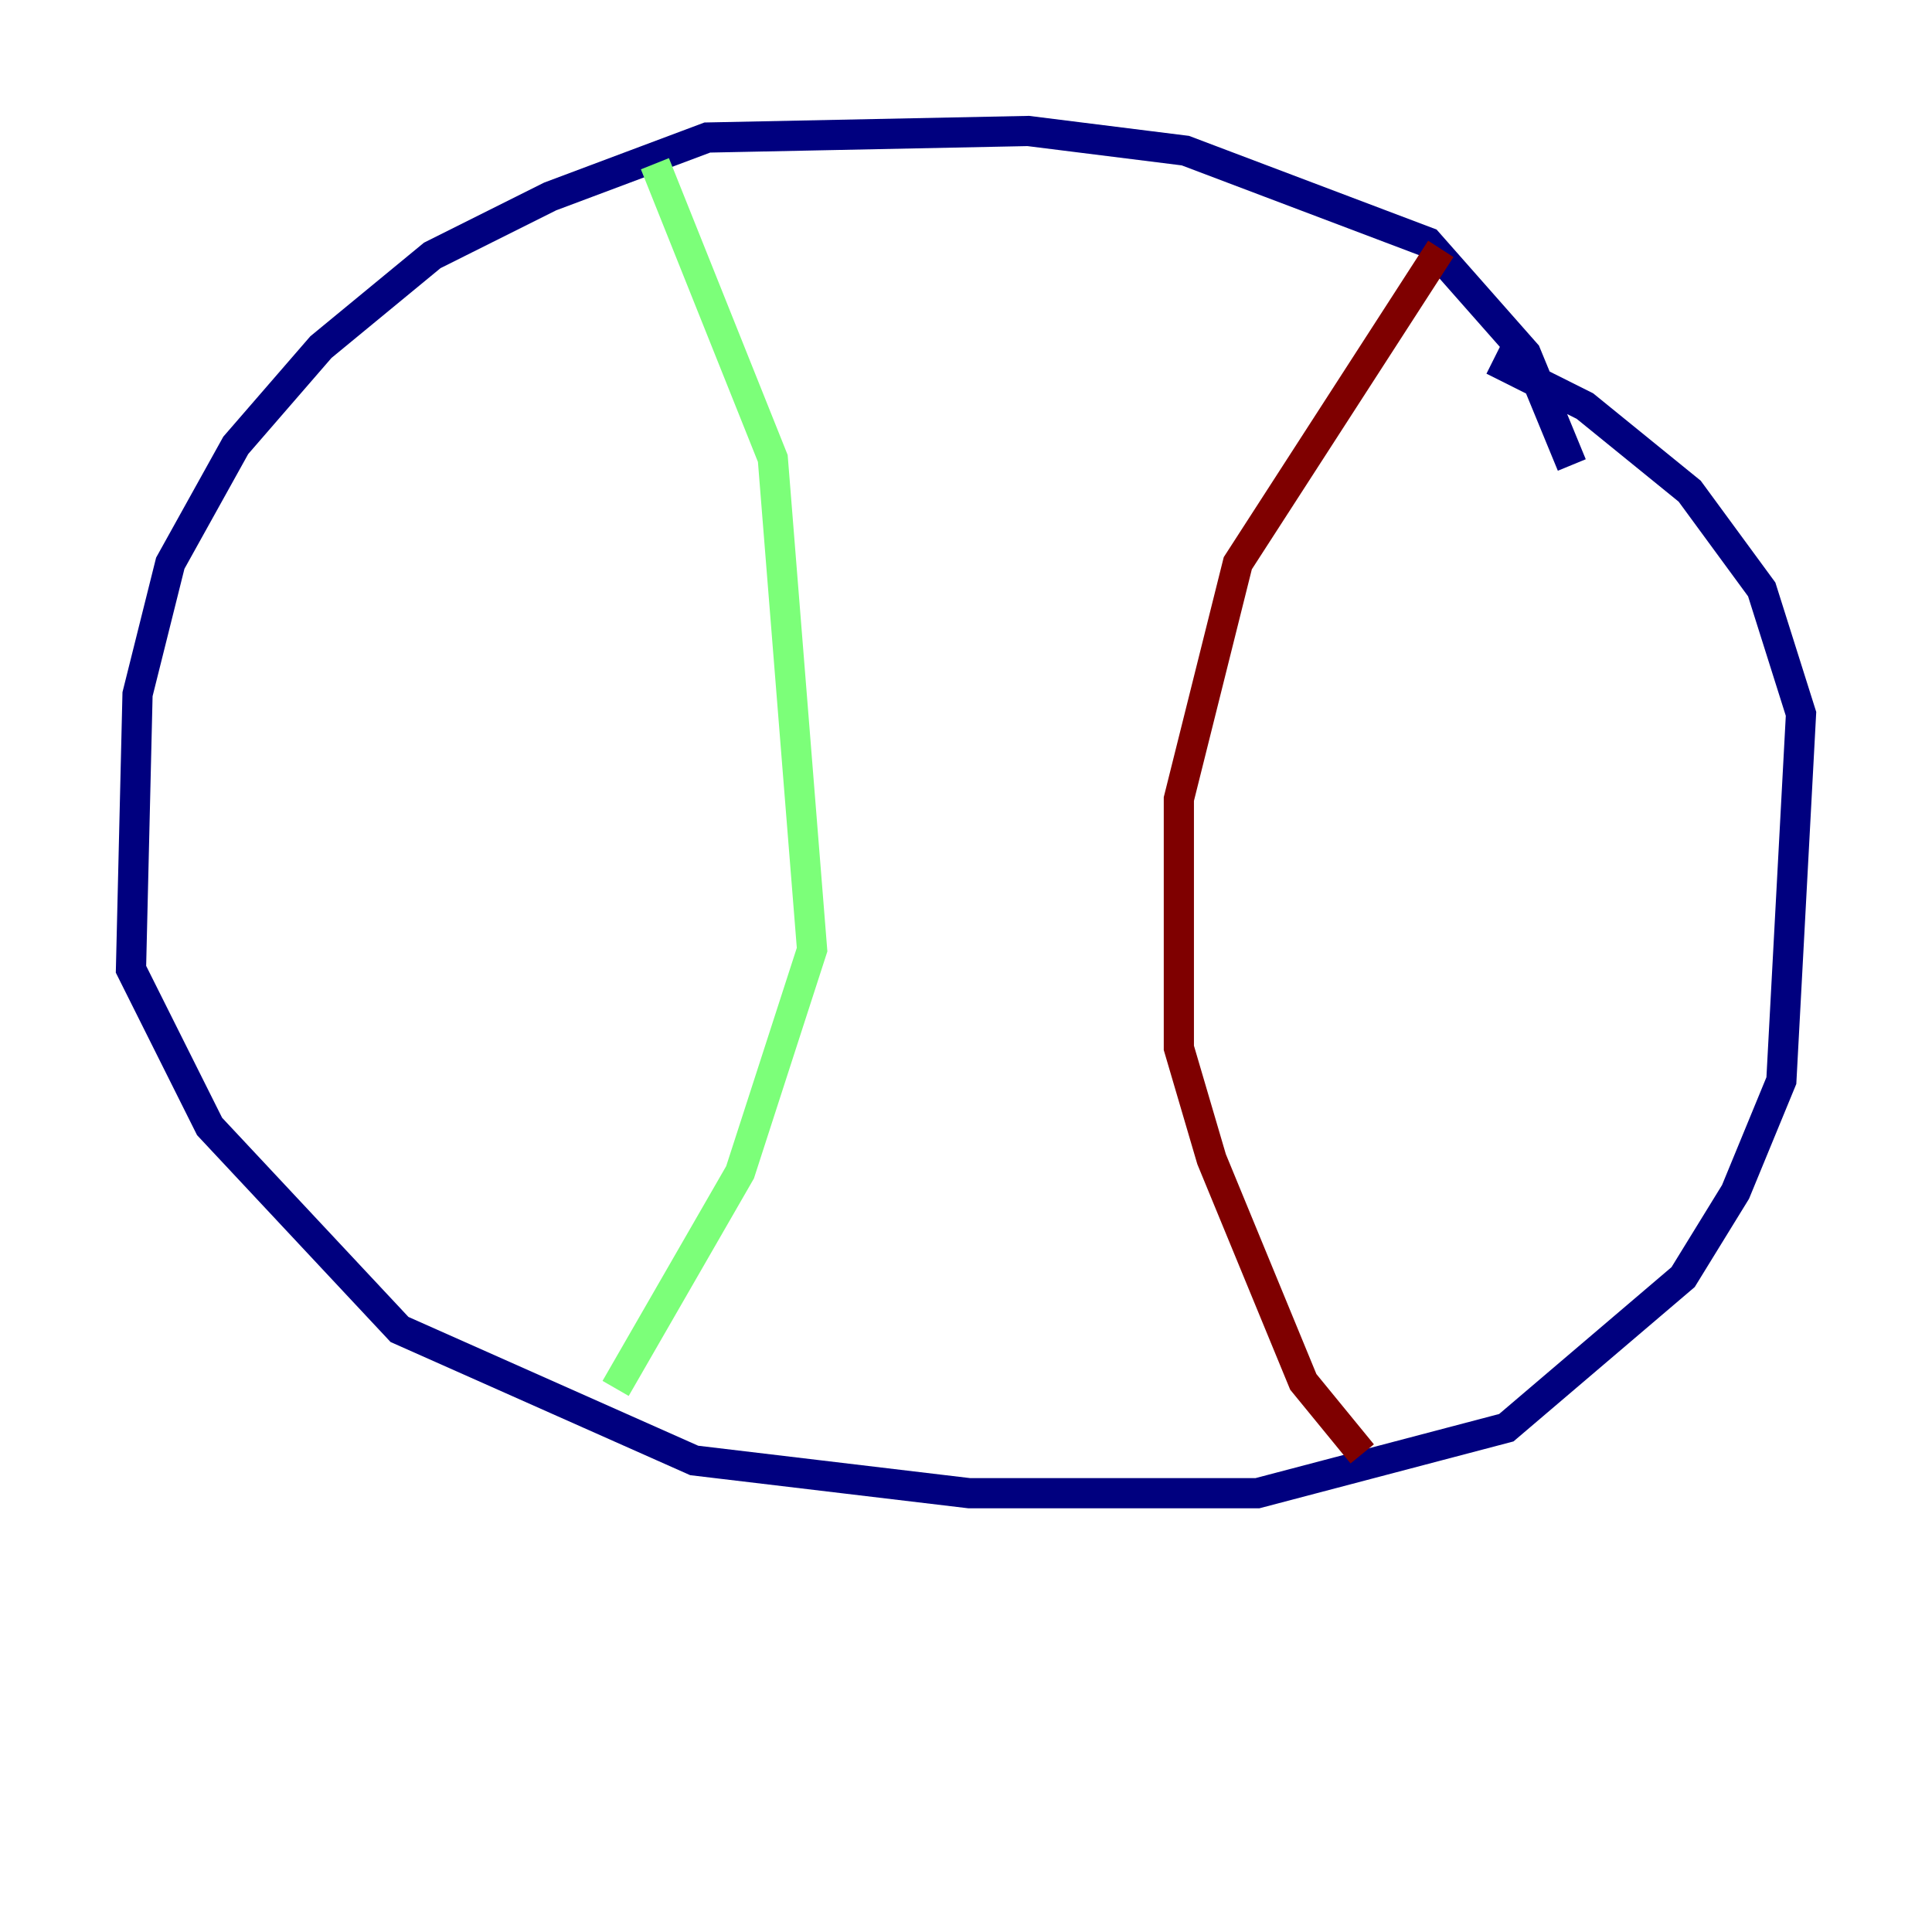 <?xml version="1.0" encoding="utf-8" ?>
<svg baseProfile="tiny" height="128" version="1.2" viewBox="0,0,128,128" width="128" xmlns="http://www.w3.org/2000/svg" xmlns:ev="http://www.w3.org/2001/xml-events" xmlns:xlink="http://www.w3.org/1999/xlink"><defs /><polyline fill="none" points="104.136,30.807 101.098,23.43 94.59,16.054 78.536,9.98 68.122,8.678 46.861,9.112 36.447,13.017 28.637,16.922 21.261,22.997 15.62,29.505 11.281,37.315 9.112,45.993 8.678,64.217 13.885,74.63 26.468,88.081 45.993,96.759 64.217,98.929 83.308,98.929 99.797,94.59 111.512,84.61 114.983,78.969 118.02,71.593 119.322,47.295 116.719,39.051 111.946,32.542 105.003,26.902 98.929,23.864" stroke="#00007f" stroke-width="2" /><polyline fill="none" points="43.39,10.848 51.2,30.373 53.803,62.915 49.031,77.668 40.786,91.986" stroke="#7cff79" stroke-width="2" /><polyline fill="none" points="95.458,16.488 82.007,37.315 78.102,52.936 78.102,69.424 80.271,76.8 86.346,91.552 90.251,96.325" stroke="#7f0000" stroke-width="2" /></svg>